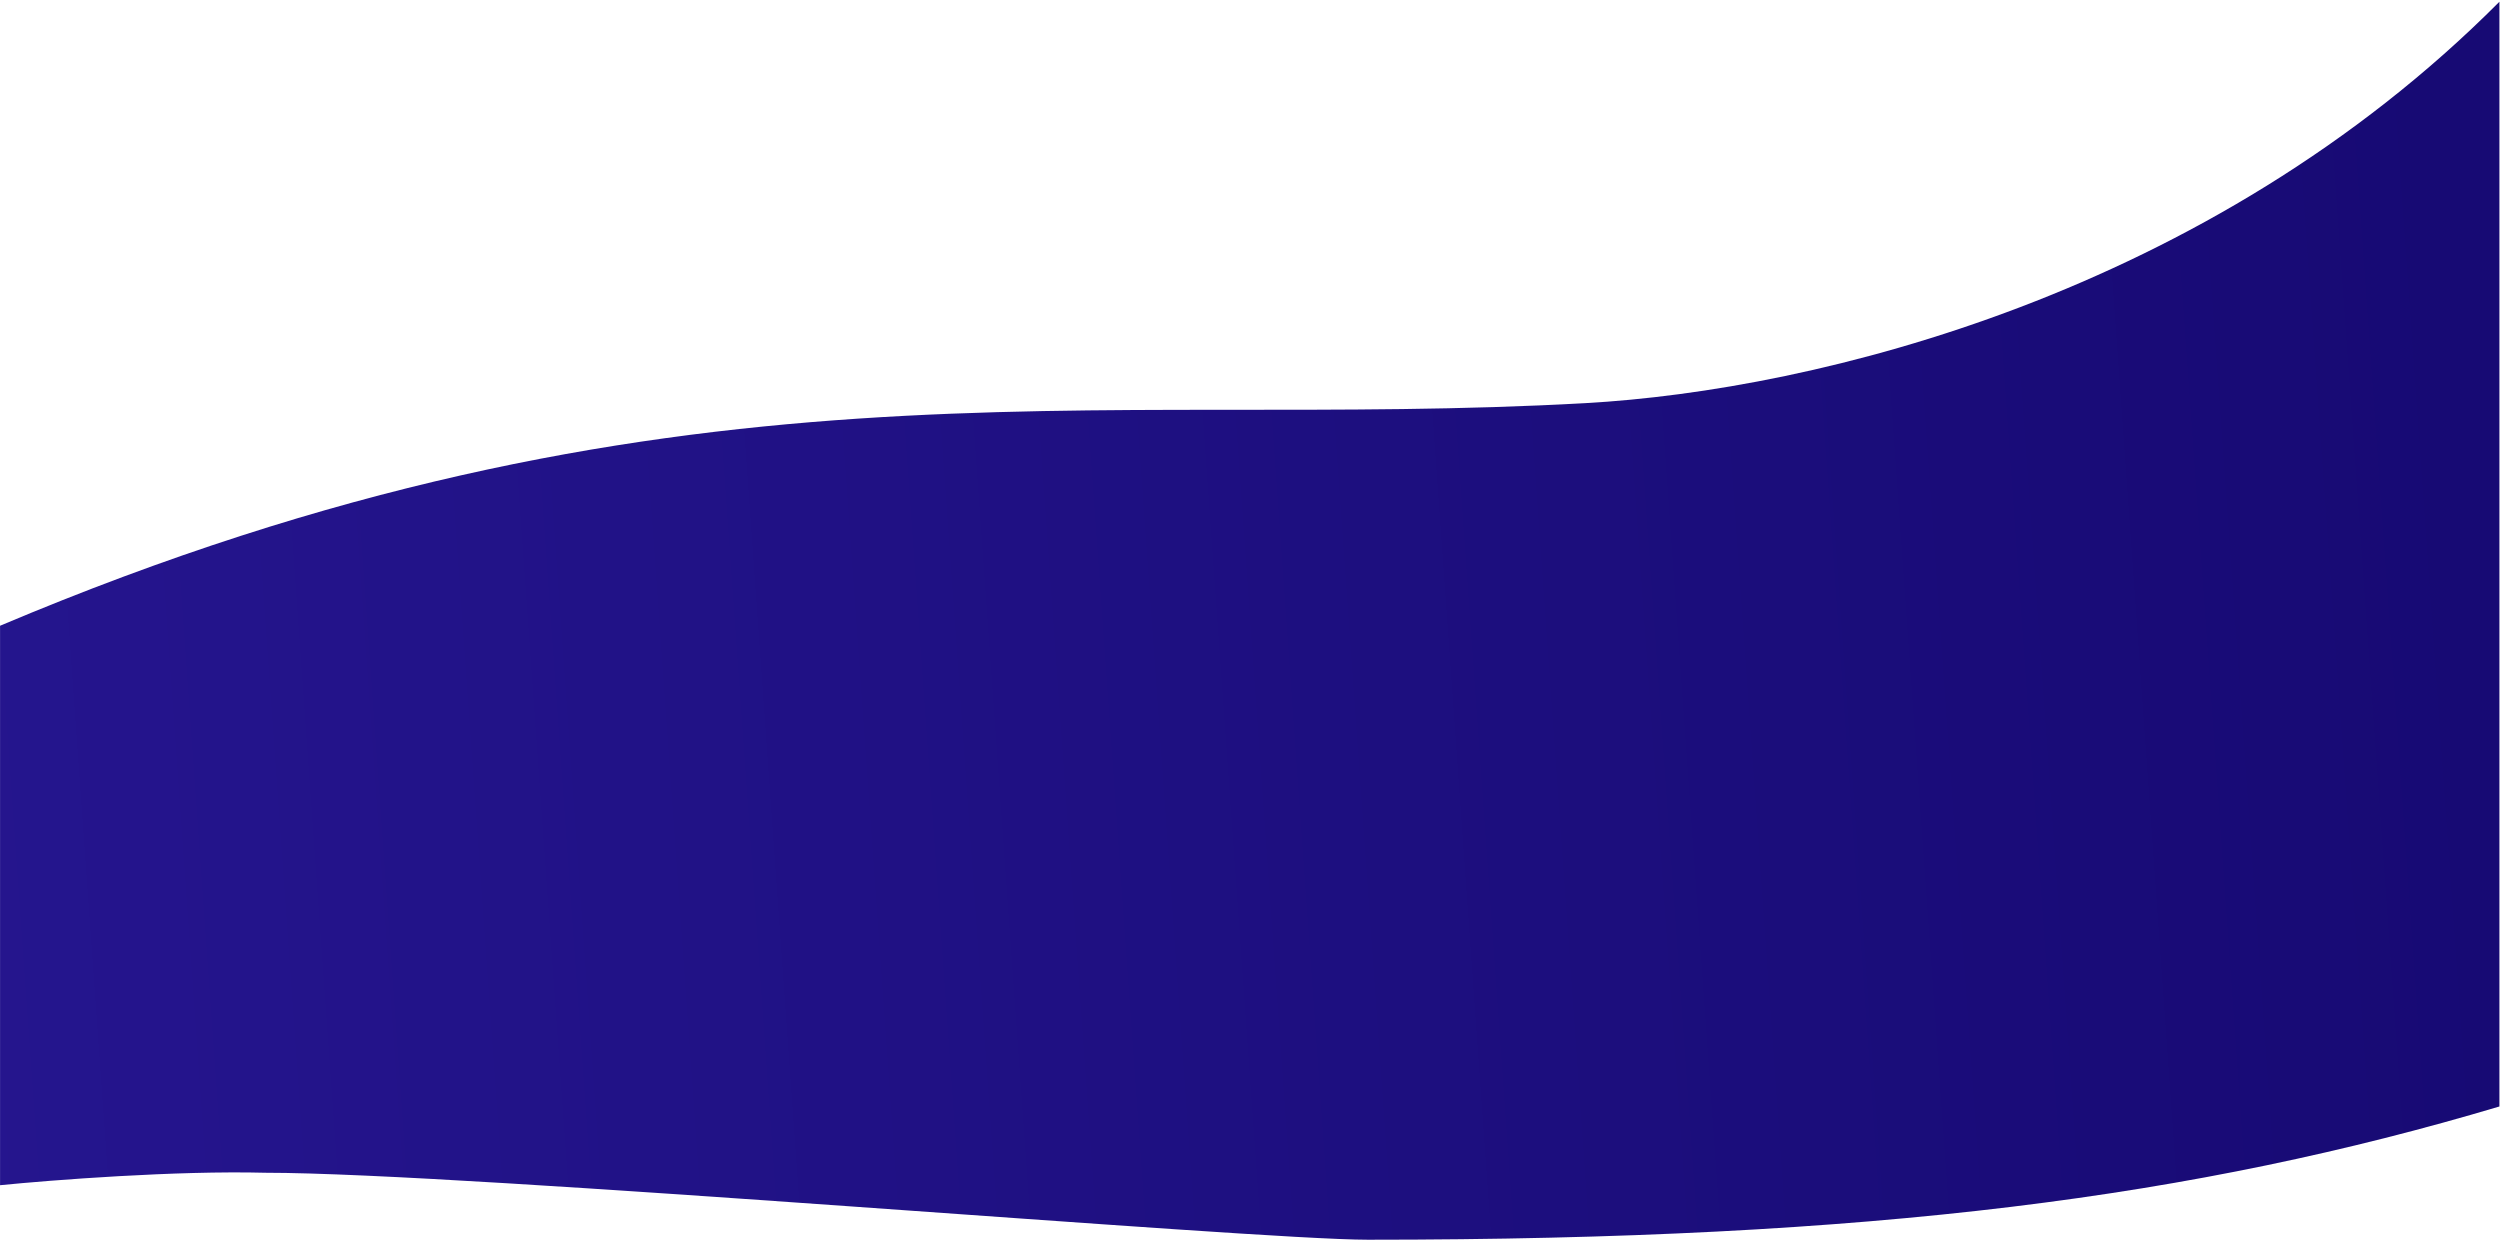 <svg width="751" height="373" fill="none" xmlns="http://www.w3.org/2000/svg"><path d="M79.775 352.298c-26.818-.704-64.347 2.199-79.76 3.739l.001-168.06c201.594-85.133 327.128-58.515 476.243-66.874C545.846 117.202 663.436 88.299 750.824.526v331.862c-90.856 27.057-187.094 40.024-339.908 40.024-34.909 0-270.802-20.114-331.141-20.114z" fill="url(#paint0_linear)"/><defs><linearGradient id="paint0_linear" x1="-73.816" y1="315.76" x2="750.429" y2="256.991" gradientUnits="userSpaceOnUse"><stop stop-color="#261690"/><stop offset="1" stop-color="#170A74"/></linearGradient></defs></svg>